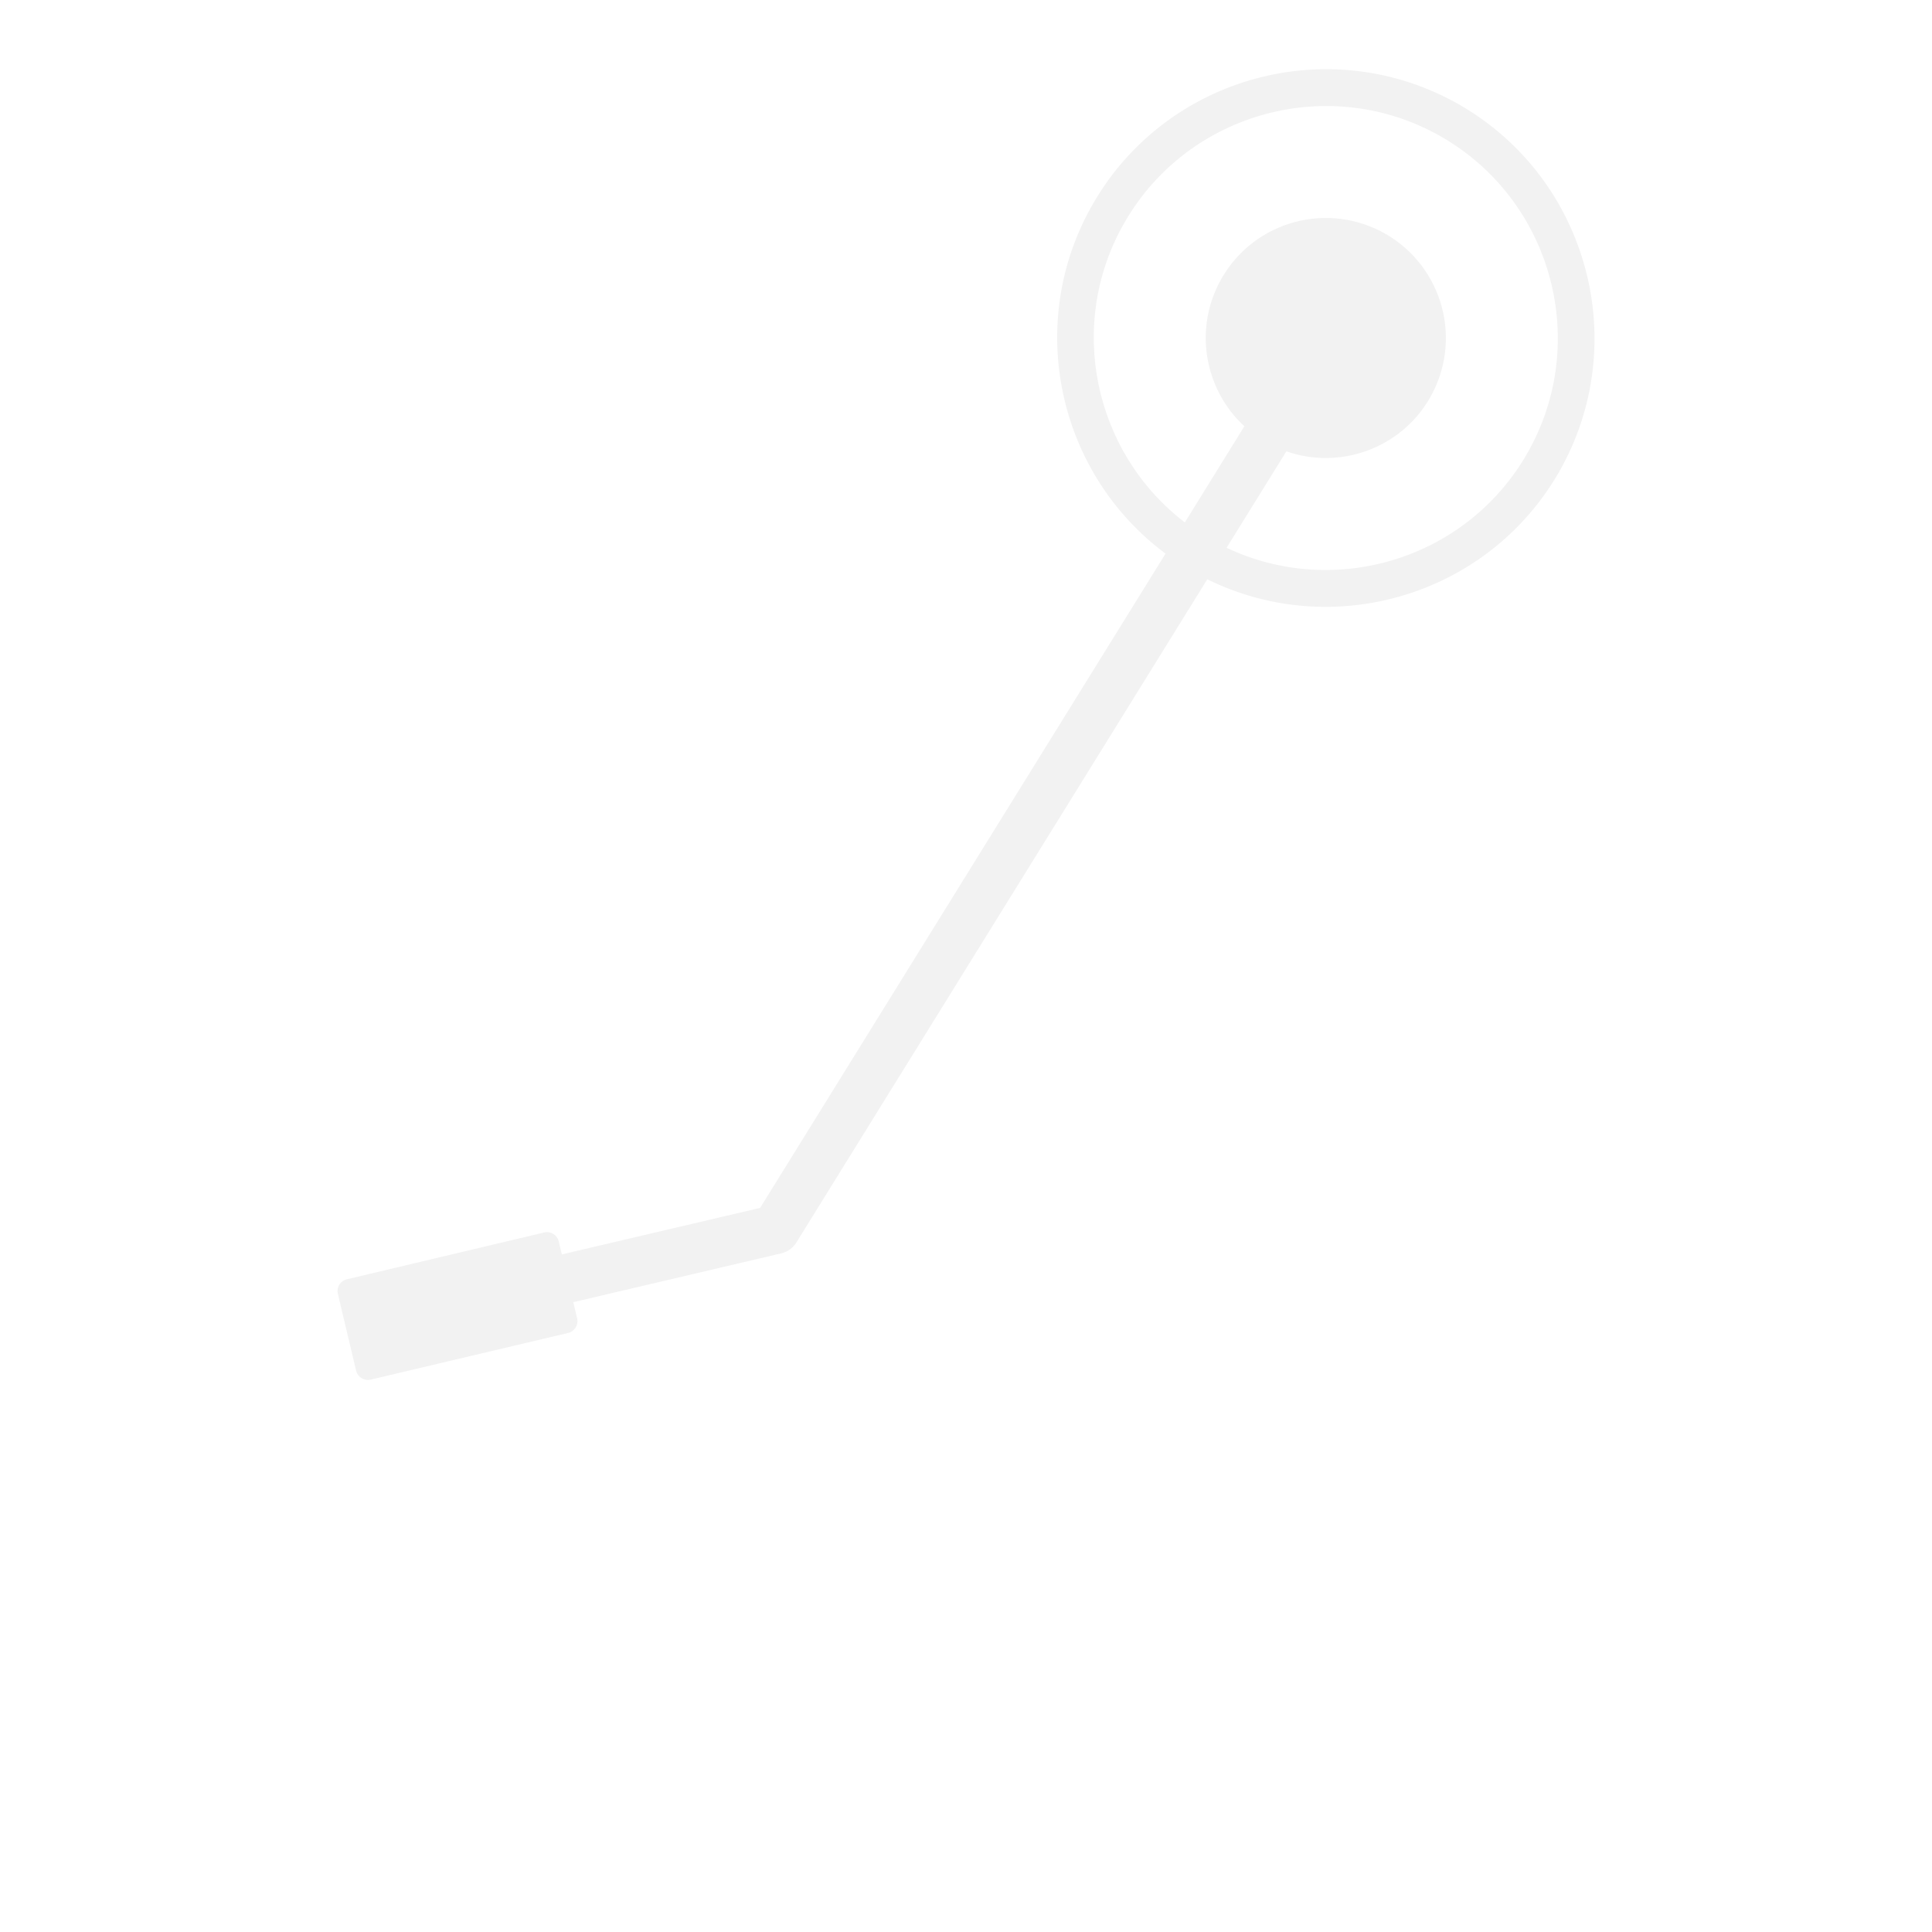 <?xml version="1.0" encoding="UTF-8"?>
<svg width="700pt" height="700pt" version="1.1" viewBox="0 0 700 700" xmlns="http://www.w3.org/2000/svg" xmlns:xlink="http://www.w3.org/1999/xlink" fill="#f2f2f2">
 <g>
  <path d="m529.03 38.078c-46.535-26.824-106.18-10.809-133 35.727-24.922 43.23-12.824 97.719 26.266 126.79l-146.89 237.05-71.848 16.855-1.121-4.703c-0.559-2.352-2.91-3.809-5.266-3.246l-71.508 16.965c-2.352 0.559-3.809 2.91-3.246 5.266l6.609 27.832c0.559 2.352 2.91 3.809 5.266 3.246l71.566-16.91c2.352-0.559 3.809-2.91 3.246-5.266l-1.398-5.879 75.375-17.695c2.297-0.559 4.258-1.961 5.488-3.977l148.85-240.24c45.586 22.457 101.59 5.938 127.34-38.695 26.766-46.594 10.75-106.23-35.73-133.12zm-84.617 160.39 21.672-34.945c19.32 6.777 41.383-0.953 51.969-19.32 11.984-20.832 4.871-47.375-15.961-59.414-20.832-11.984-47.375-4.871-59.414 15.961-10.359 17.973-6.441 40.207 8.176 53.703l-21.559 34.832c-33.039-25.258-43.121-71.848-21.785-108.81 23.184-40.152 74.703-53.984 114.86-30.855 40.152 23.184 53.984 74.703 30.855 114.86-22.008 38.191-69.664 52.527-108.81 33.992z"/>
  <use x="70" y="568.398" xlink:href="#g"/>
  <use x="72.055" y="568.398" xlink:href="#a"/>
  <use x="73.438" y="568.398" xlink:href="#b"/>
  <use x="75.336" y="568.398" xlink:href="#c"/>
  <use x="77.223" y="568.398" xlink:href="#e"/>
  <use x="78.562" y="568.398" xlink:href="#b"/>
  <use x="80.461" y="568.398" xlink:href="#j"/>
  <use x="83.441" y="568.398" xlink:href="#f"/>
  <use x="85.445" y="568.398" xlink:href="#i"/>
  <use x="88.246" y="568.398" xlink:href="#h"/>
  <use x="90.41" y="568.398" xlink:href="#u"/>
  <use x="91.371" y="568.398" xlink:href="#t"/>
  <use x="93.195" y="568.398" xlink:href="#c"/>
  <use x="95.086" y="568.398" xlink:href="#a"/>
  <use x="96.469" y="568.398" xlink:href="#d"/>
  <use x="99.367" y="568.398" xlink:href="#g"/>
  <use x="101.422" y="568.398" xlink:href="#c"/>
  <use x="103.309" y="568.398" xlink:href="#f"/>
  <use x="105.312" y="568.398" xlink:href="#a"/>
  <use x="106.695" y="568.398" xlink:href="#b"/>
  <use x="108.594" y="568.398" xlink:href="#a"/>
  <use x="109.977" y="568.398" xlink:href="#c"/>
  <use x="70" y="571.199" xlink:href="#s"/>
  <use x="71.219" y="571.199" xlink:href="#a"/>
  <use x="72.598" y="571.199" xlink:href="#d"/>
  <use x="74.523" y="571.199" xlink:href="#r"/>
  <use x="78.414" y="571.199" xlink:href="#e"/>
  <use x="79.754" y="571.199" xlink:href="#q"/>
  <use x="81.746" y="571.199" xlink:href="#b"/>
  <use x="84.621" y="571.199" xlink:href="#p"/>
  <use x="86.965" y="571.199" xlink:href="#d"/>
  <use x="88.887" y="571.199" xlink:href="#o"/>
  <use x="90.883" y="571.199" xlink:href="#n"/>
  <use x="93.848" y="571.199" xlink:href="#m"/>
  <use x="95.902" y="571.199" xlink:href="#a"/>
  <use x="97.281" y="571.199" xlink:href="#d"/>
  <use x="99.207" y="571.199" xlink:href="#l"/>
  <use x="100.164" y="571.199" xlink:href="#b"/>
  <use x="102.066" y="571.199" xlink:href="#k"/>
  <use x="103.723" y="571.199" xlink:href="#e"/>
 </g>
</svg>
